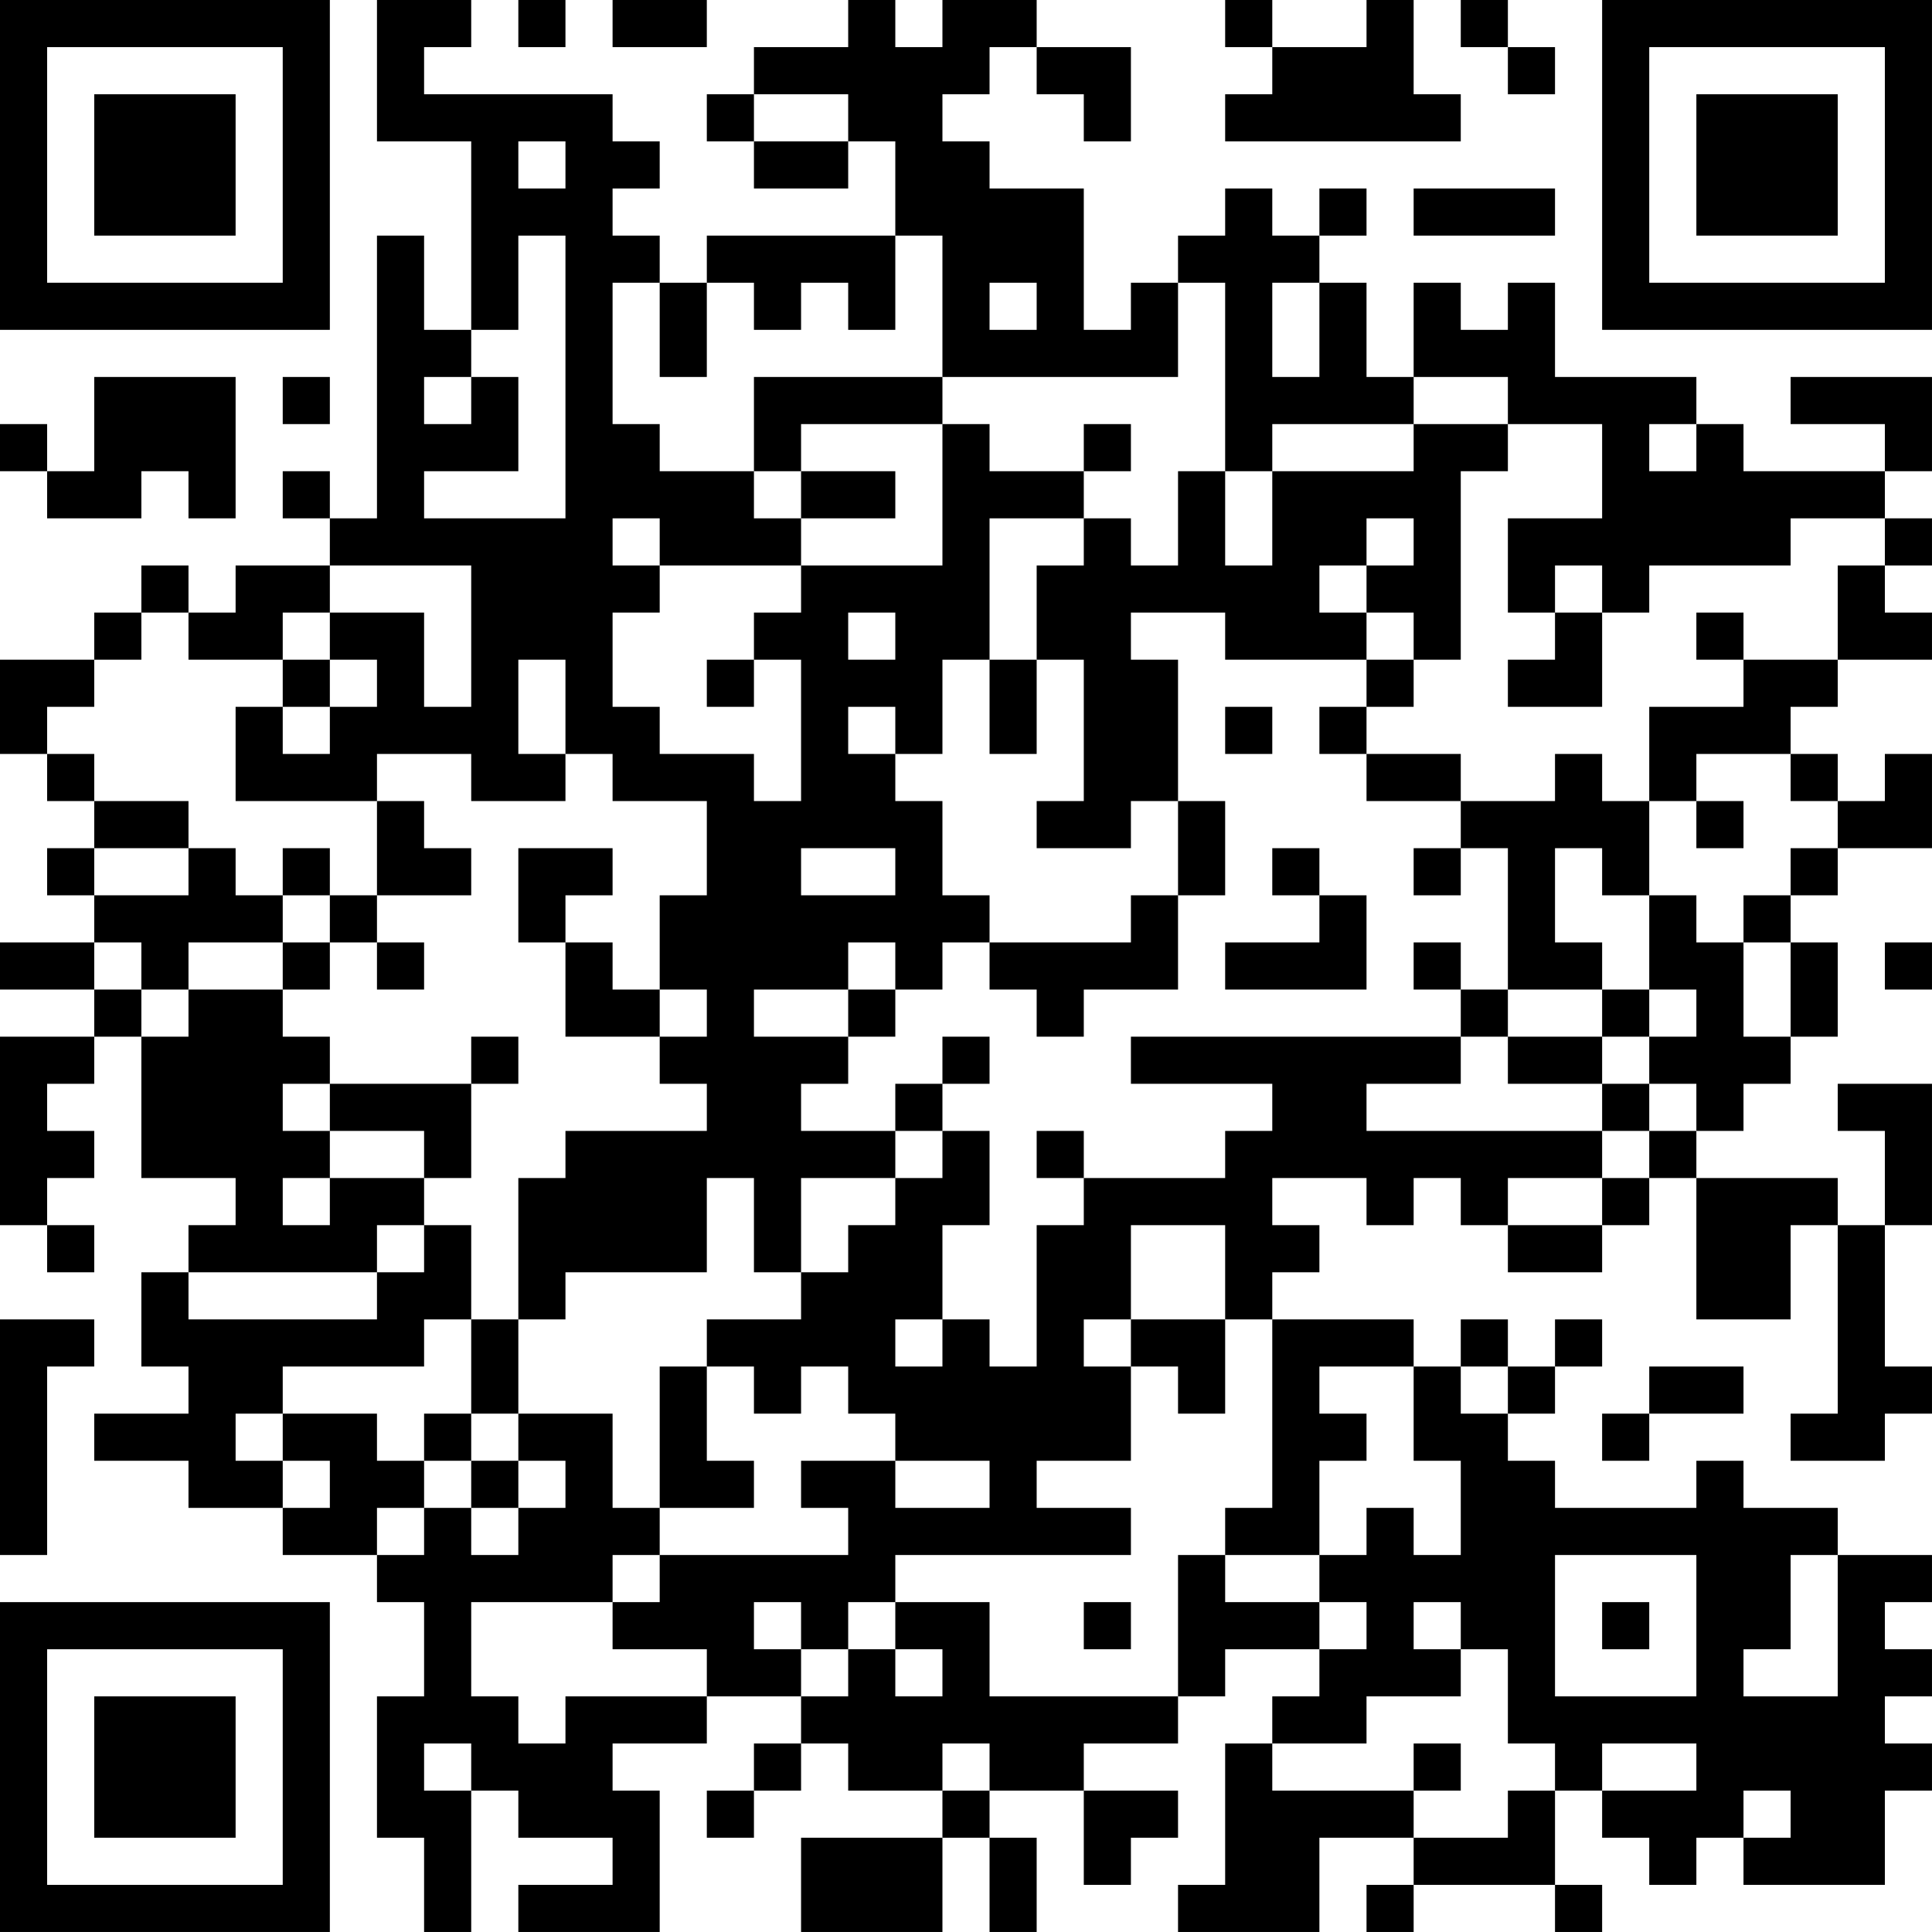 <?xml version="1.0" encoding="UTF-8"?>
<svg xmlns="http://www.w3.org/2000/svg" version="1.1" width="200" height="200" viewBox="0 0 200 200"><rect x="0" y="0" width="200" height="200" fill="#ffffff"/><g transform="scale(4.878)"><g transform="translate(0,0)"><path fill-rule="evenodd" d="M8 0L8 3L10 3L10 7L9 7L9 5L8 5L8 11L7 11L7 10L6 10L6 11L7 11L7 12L5 12L5 13L4 13L4 12L3 12L3 13L2 13L2 14L0 14L0 16L1 16L1 17L2 17L2 18L1 18L1 19L2 19L2 20L0 20L0 21L2 21L2 22L0 22L0 26L1 26L1 27L2 27L2 26L1 26L1 25L2 25L2 24L1 24L1 23L2 23L2 22L3 22L3 25L5 25L5 26L4 26L4 27L3 27L3 29L4 29L4 30L2 30L2 31L4 31L4 32L6 32L6 33L8 33L8 34L9 34L9 36L8 36L8 39L9 39L9 41L10 41L10 38L11 38L11 39L13 39L13 40L11 40L11 41L14 41L14 38L13 38L13 37L15 37L15 36L17 36L17 37L16 37L16 38L15 38L15 39L16 39L16 38L17 38L17 37L18 37L18 38L20 38L20 39L17 39L17 41L20 41L20 39L21 39L21 41L22 41L22 39L21 39L21 38L23 38L23 40L24 40L24 39L25 39L25 38L23 38L23 37L25 37L25 36L26 36L26 35L28 35L28 36L27 36L27 37L26 37L26 40L25 40L25 41L28 41L28 39L30 39L30 40L29 40L29 41L30 41L30 40L33 40L33 41L34 41L34 40L33 40L33 38L34 38L34 39L35 39L35 40L36 40L36 39L37 39L37 40L40 40L40 38L41 38L41 37L40 37L40 36L41 36L41 35L40 35L40 34L41 34L41 33L39 33L39 32L37 32L37 31L36 31L36 32L33 32L33 31L32 31L32 30L33 30L33 29L34 29L34 28L33 28L33 29L32 29L32 28L31 28L31 29L30 29L30 28L27 28L27 27L28 27L28 26L27 26L27 25L29 25L29 26L30 26L30 25L31 25L31 26L32 26L32 27L34 27L34 26L35 26L35 25L36 25L36 28L38 28L38 26L39 26L39 30L38 30L38 31L40 31L40 30L41 30L41 29L40 29L40 26L41 26L41 23L39 23L39 24L40 24L40 26L39 26L39 25L36 25L36 24L37 24L37 23L38 23L38 22L39 22L39 20L38 20L38 19L39 19L39 18L41 18L41 16L40 16L40 17L39 17L39 16L38 16L38 15L39 15L39 14L41 14L41 13L40 13L40 12L41 12L41 11L40 11L40 10L41 10L41 8L38 8L38 9L40 9L40 10L37 10L37 9L36 9L36 8L33 8L33 6L32 6L32 7L31 7L31 6L30 6L30 8L29 8L29 6L28 6L28 5L29 5L29 4L28 4L28 5L27 5L27 4L26 4L26 5L25 5L25 6L24 6L24 7L23 7L23 4L21 4L21 3L20 3L20 2L21 2L21 1L22 1L22 2L23 2L23 3L24 3L24 1L22 1L22 0L20 0L20 1L19 1L19 0L18 0L18 1L16 1L16 2L15 2L15 3L16 3L16 4L18 4L18 3L19 3L19 5L15 5L15 6L14 6L14 5L13 5L13 4L14 4L14 3L13 3L13 2L9 2L9 1L10 1L10 0ZM11 0L11 1L12 1L12 0ZM13 0L13 1L15 1L15 0ZM26 0L26 1L27 1L27 2L26 2L26 3L31 3L31 2L30 2L30 0L29 0L29 1L27 1L27 0ZM31 0L31 1L32 1L32 2L33 2L33 1L32 1L32 0ZM16 2L16 3L18 3L18 2ZM11 3L11 4L12 4L12 3ZM30 4L30 5L33 5L33 4ZM11 5L11 7L10 7L10 8L9 8L9 9L10 9L10 8L11 8L11 10L9 10L9 11L12 11L12 5ZM19 5L19 7L18 7L18 6L17 6L17 7L16 7L16 6L15 6L15 8L14 8L14 6L13 6L13 9L14 9L14 10L16 10L16 11L17 11L17 12L14 12L14 11L13 11L13 12L14 12L14 13L13 13L13 15L14 15L14 16L16 16L16 17L17 17L17 14L16 14L16 13L17 13L17 12L20 12L20 9L21 9L21 10L23 10L23 11L21 11L21 14L20 14L20 16L19 16L19 15L18 15L18 16L19 16L19 17L20 17L20 19L21 19L21 20L20 20L20 21L19 21L19 20L18 20L18 21L16 21L16 22L18 22L18 23L17 23L17 24L19 24L19 25L17 25L17 27L16 27L16 25L15 25L15 27L12 27L12 28L11 28L11 25L12 25L12 24L15 24L15 23L14 23L14 22L15 22L15 21L14 21L14 19L15 19L15 17L13 17L13 16L12 16L12 14L11 14L11 16L12 16L12 17L10 17L10 16L8 16L8 17L5 17L5 15L6 15L6 16L7 16L7 15L8 15L8 14L7 14L7 13L9 13L9 15L10 15L10 12L7 12L7 13L6 13L6 14L4 14L4 13L3 13L3 14L2 14L2 15L1 15L1 16L2 16L2 17L4 17L4 18L2 18L2 19L4 19L4 18L5 18L5 19L6 19L6 20L4 20L4 21L3 21L3 20L2 20L2 21L3 21L3 22L4 22L4 21L6 21L6 22L7 22L7 23L6 23L6 24L7 24L7 25L6 25L6 26L7 26L7 25L9 25L9 26L8 26L8 27L4 27L4 28L8 28L8 27L9 27L9 26L10 26L10 28L9 28L9 29L6 29L6 30L5 30L5 31L6 31L6 32L7 32L7 31L6 31L6 30L8 30L8 31L9 31L9 32L8 32L8 33L9 33L9 32L10 32L10 33L11 33L11 32L12 32L12 31L11 31L11 30L13 30L13 32L14 32L14 33L13 33L13 34L10 34L10 36L11 36L11 37L12 37L12 36L15 36L15 35L13 35L13 34L14 34L14 33L18 33L18 32L17 32L17 31L19 31L19 32L21 32L21 31L19 31L19 30L18 30L18 29L17 29L17 30L16 30L16 29L15 29L15 28L17 28L17 27L18 27L18 26L19 26L19 25L20 25L20 24L21 24L21 26L20 26L20 28L19 28L19 29L20 29L20 28L21 28L21 29L22 29L22 26L23 26L23 25L26 25L26 24L27 24L27 23L24 23L24 22L31 22L31 23L29 23L29 24L34 24L34 25L32 25L32 26L34 26L34 25L35 25L35 24L36 24L36 23L35 23L35 22L36 22L36 21L35 21L35 19L36 19L36 20L37 20L37 22L38 22L38 20L37 20L37 19L38 19L38 18L39 18L39 17L38 17L38 16L36 16L36 17L35 17L35 15L37 15L37 14L39 14L39 12L40 12L40 11L38 11L38 12L35 12L35 13L34 13L34 12L33 12L33 13L32 13L32 11L34 11L34 9L32 9L32 8L30 8L30 9L27 9L27 10L26 10L26 6L25 6L25 8L20 8L20 5ZM21 6L21 7L22 7L22 6ZM27 6L27 8L28 8L28 6ZM2 8L2 10L1 10L1 9L0 9L0 10L1 10L1 11L3 11L3 10L4 10L4 11L5 11L5 8ZM6 8L6 9L7 9L7 8ZM16 8L16 10L17 10L17 11L19 11L19 10L17 10L17 9L20 9L20 8ZM23 9L23 10L24 10L24 9ZM30 9L30 10L27 10L27 12L26 12L26 10L25 10L25 12L24 12L24 11L23 11L23 12L22 12L22 14L21 14L21 16L22 16L22 14L23 14L23 17L22 17L22 18L24 18L24 17L25 17L25 19L24 19L24 20L21 20L21 21L22 21L22 22L23 22L23 21L25 21L25 19L26 19L26 17L25 17L25 14L24 14L24 13L26 13L26 14L29 14L29 15L28 15L28 16L29 16L29 17L31 17L31 18L30 18L30 19L31 19L31 18L32 18L32 21L31 21L31 20L30 20L30 21L31 21L31 22L32 22L32 23L34 23L34 24L35 24L35 23L34 23L34 22L35 22L35 21L34 21L34 20L33 20L33 18L34 18L34 19L35 19L35 17L34 17L34 16L33 16L33 17L31 17L31 16L29 16L29 15L30 15L30 14L31 14L31 10L32 10L32 9ZM35 9L35 10L36 10L36 9ZM29 11L29 12L28 12L28 13L29 13L29 14L30 14L30 13L29 13L29 12L30 12L30 11ZM18 13L18 14L19 14L19 13ZM33 13L33 14L32 14L32 15L34 15L34 13ZM36 13L36 14L37 14L37 13ZM6 14L6 15L7 15L7 14ZM15 14L15 15L16 15L16 14ZM26 15L26 16L27 16L27 15ZM8 17L8 19L7 19L7 18L6 18L6 19L7 19L7 20L6 20L6 21L7 21L7 20L8 20L8 21L9 21L9 20L8 20L8 19L10 19L10 18L9 18L9 17ZM36 17L36 18L37 18L37 17ZM11 18L11 20L12 20L12 22L14 22L14 21L13 21L13 20L12 20L12 19L13 19L13 18ZM17 18L17 19L19 19L19 18ZM27 18L27 19L28 19L28 20L26 20L26 21L29 21L29 19L28 19L28 18ZM40 20L40 21L41 21L41 20ZM18 21L18 22L19 22L19 21ZM32 21L32 22L34 22L34 21ZM10 22L10 23L7 23L7 24L9 24L9 25L10 25L10 23L11 23L11 22ZM20 22L20 23L19 23L19 24L20 24L20 23L21 23L21 22ZM22 24L22 25L23 25L23 24ZM24 26L24 28L23 28L23 29L24 29L24 31L22 31L22 32L24 32L24 33L19 33L19 34L18 34L18 35L17 35L17 34L16 34L16 35L17 35L17 36L18 36L18 35L19 35L19 36L20 36L20 35L19 35L19 34L21 34L21 36L25 36L25 33L26 33L26 34L28 34L28 35L29 35L29 34L28 34L28 33L29 33L29 32L30 32L30 33L31 33L31 31L30 31L30 29L28 29L28 30L29 30L29 31L28 31L28 33L26 33L26 32L27 32L27 28L26 28L26 26ZM0 28L0 33L1 33L1 29L2 29L2 28ZM10 28L10 30L9 30L9 31L10 31L10 32L11 32L11 31L10 31L10 30L11 30L11 28ZM24 28L24 29L25 29L25 30L26 30L26 28ZM14 29L14 32L16 32L16 31L15 31L15 29ZM31 29L31 30L32 30L32 29ZM35 29L35 30L34 30L34 31L35 31L35 30L37 30L37 29ZM33 33L33 36L36 36L36 33ZM38 33L38 35L37 35L37 36L39 36L39 33ZM23 34L23 35L24 35L24 34ZM30 34L30 35L31 35L31 36L29 36L29 37L27 37L27 38L30 38L30 39L32 39L32 38L33 38L33 37L32 37L32 35L31 35L31 34ZM34 34L34 35L35 35L35 34ZM9 37L9 38L10 38L10 37ZM20 37L20 38L21 38L21 37ZM30 37L30 38L31 38L31 37ZM34 37L34 38L36 38L36 37ZM37 38L37 39L38 39L38 38ZM0 0L0 7L7 7L7 0ZM1 1L1 6L6 6L6 1ZM2 2L2 5L5 5L5 2ZM34 0L34 7L41 7L41 0ZM35 1L35 6L40 6L40 1ZM36 2L36 5L39 5L39 2ZM0 34L0 41L7 41L7 34ZM1 35L1 40L6 40L6 35ZM2 36L2 39L5 39L5 36Z" fill="#000000"/></g></g></svg>
